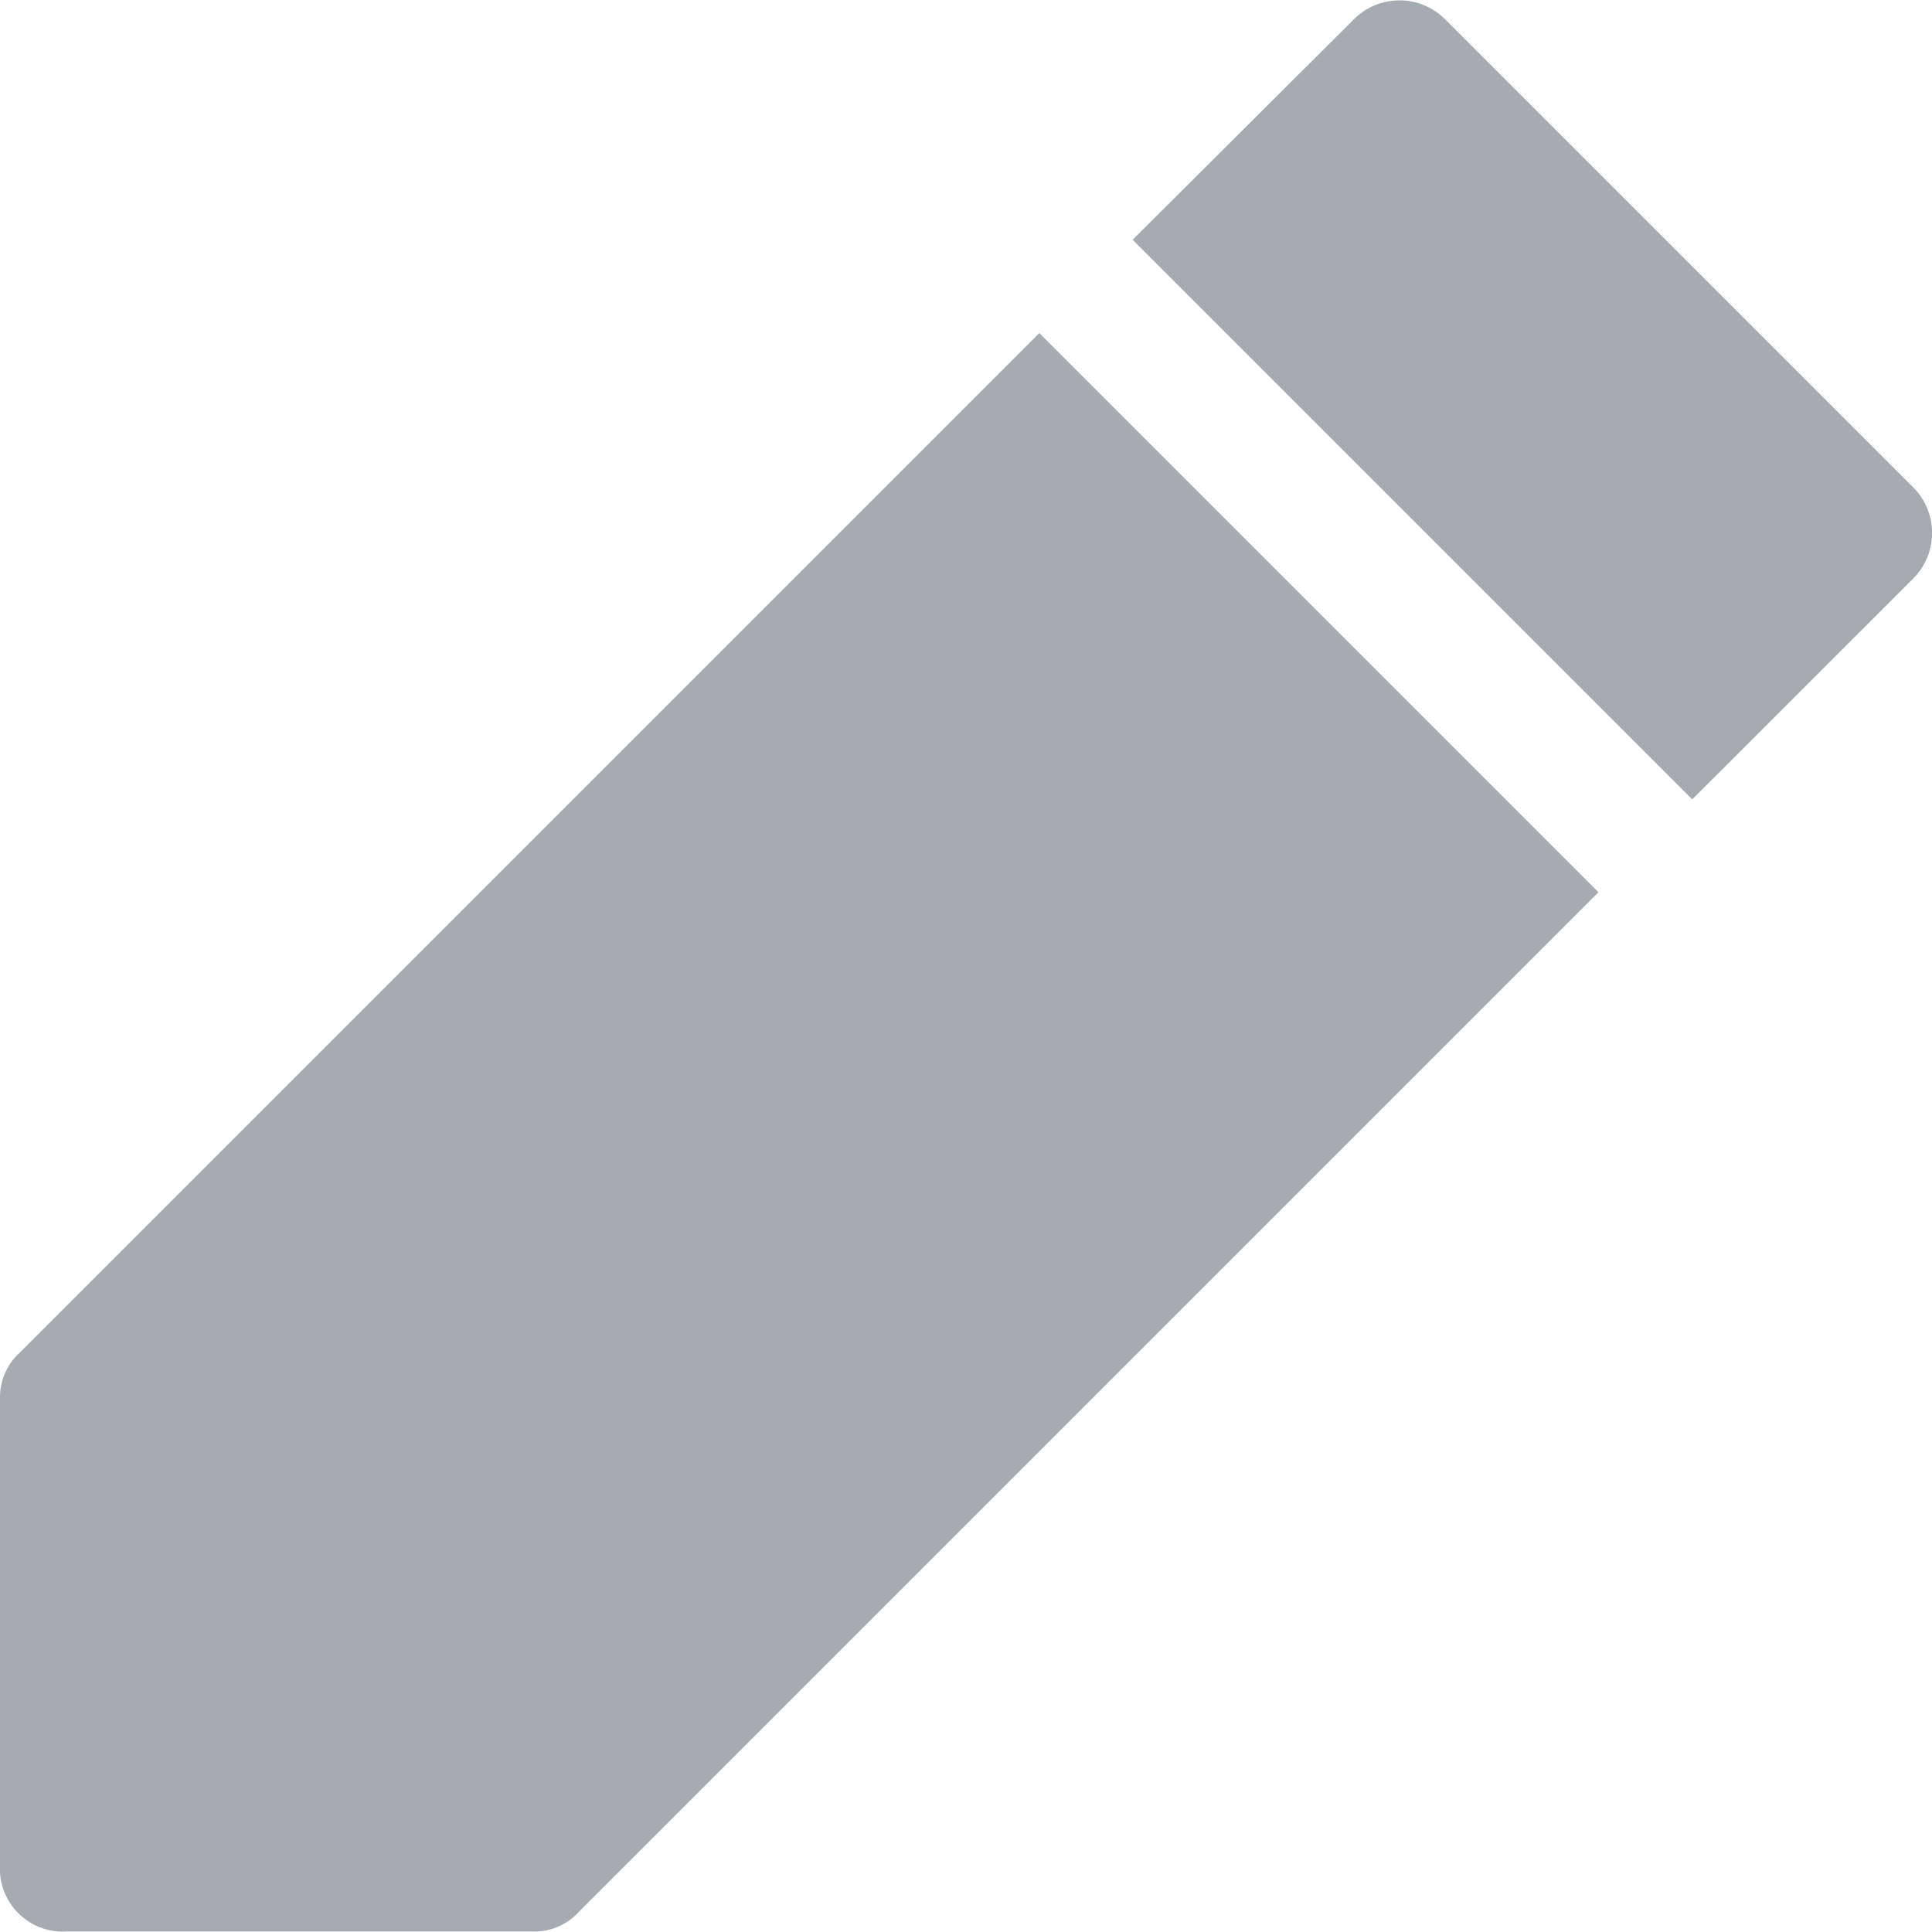 <svg xmlns="http://www.w3.org/2000/svg" viewBox="0 0 17 17">
  <defs>
    <style>
      .edit-alt-cls-1 {
        fill: #a4acb2;
      }
    </style>
  </defs>
  <g id="edit-72" transform="translate(-2 -1)">
    <path id="Path_247" data-name="Path 247" class="edit-alt-cls-1" d="M11.145,6,2.176,14.969a.532.532,0,0,0-.176.41v4.1a.554.554,0,0,0,.586.586h4.1a.532.532,0,0,0,.41-.176l8.969-8.969Z" transform="translate(0 -2.069)"/>
    <path id="Path_248" data-name="Path 248" class="edit-alt-cls-1" d="M25.859,5.279l-4.1-4.1a.567.567,0,0,0-.821,0L19,3.11l4.924,4.924L25.859,6.1A.567.567,0,0,0,25.859,5.279Z" transform="translate(-7.034)"/>
  </g>
</svg>
